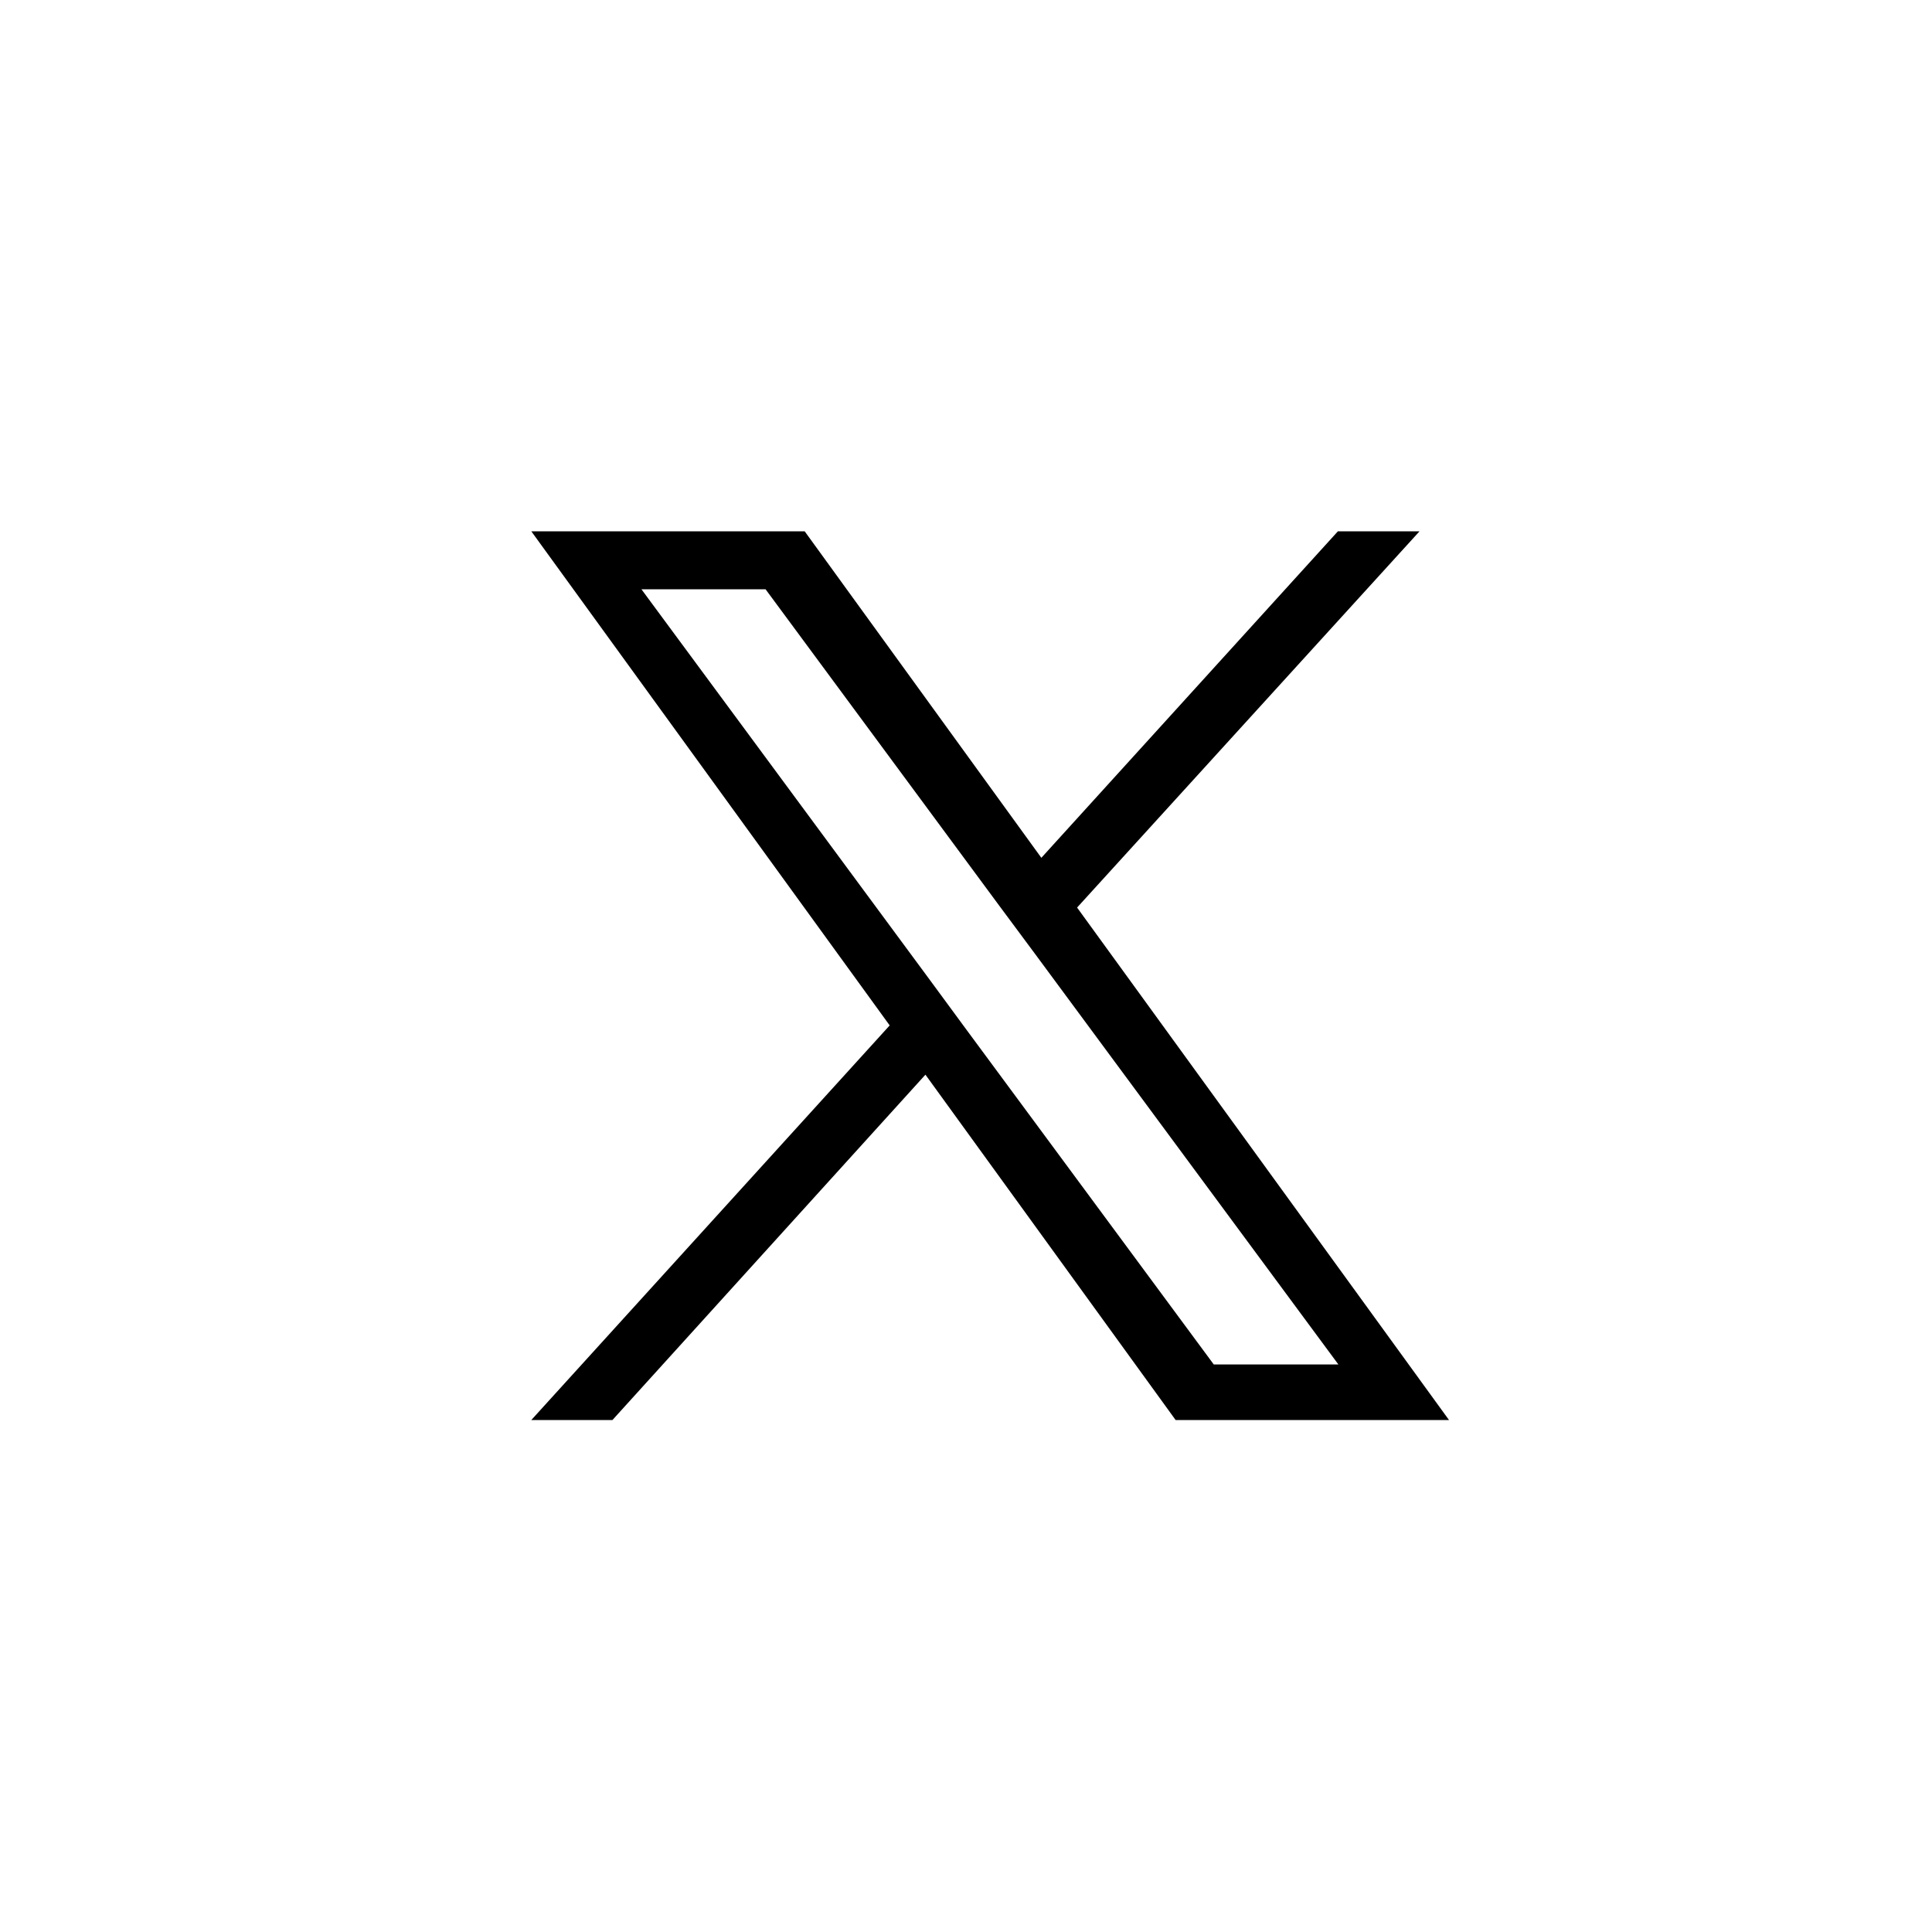 <svg xmlns="http://www.w3.org/2000/svg" width="24" height="24" fill="none" viewBox="0 0 40 40">
      <path
        fill="currentColor"
        d="M22.3 18.79 29.39 11H27.7l-6.14 6.76-4.9-6.76H11l7.42 10.23L11 29.4h1.68l6.48-7.15 5.18 7.15H30zm-2.29 2.53-.75-1.02-5.98-8.1h2.57l4.83 6.54.75 1.01 6.28 8.5h-2.58z"
      />
    </svg>
